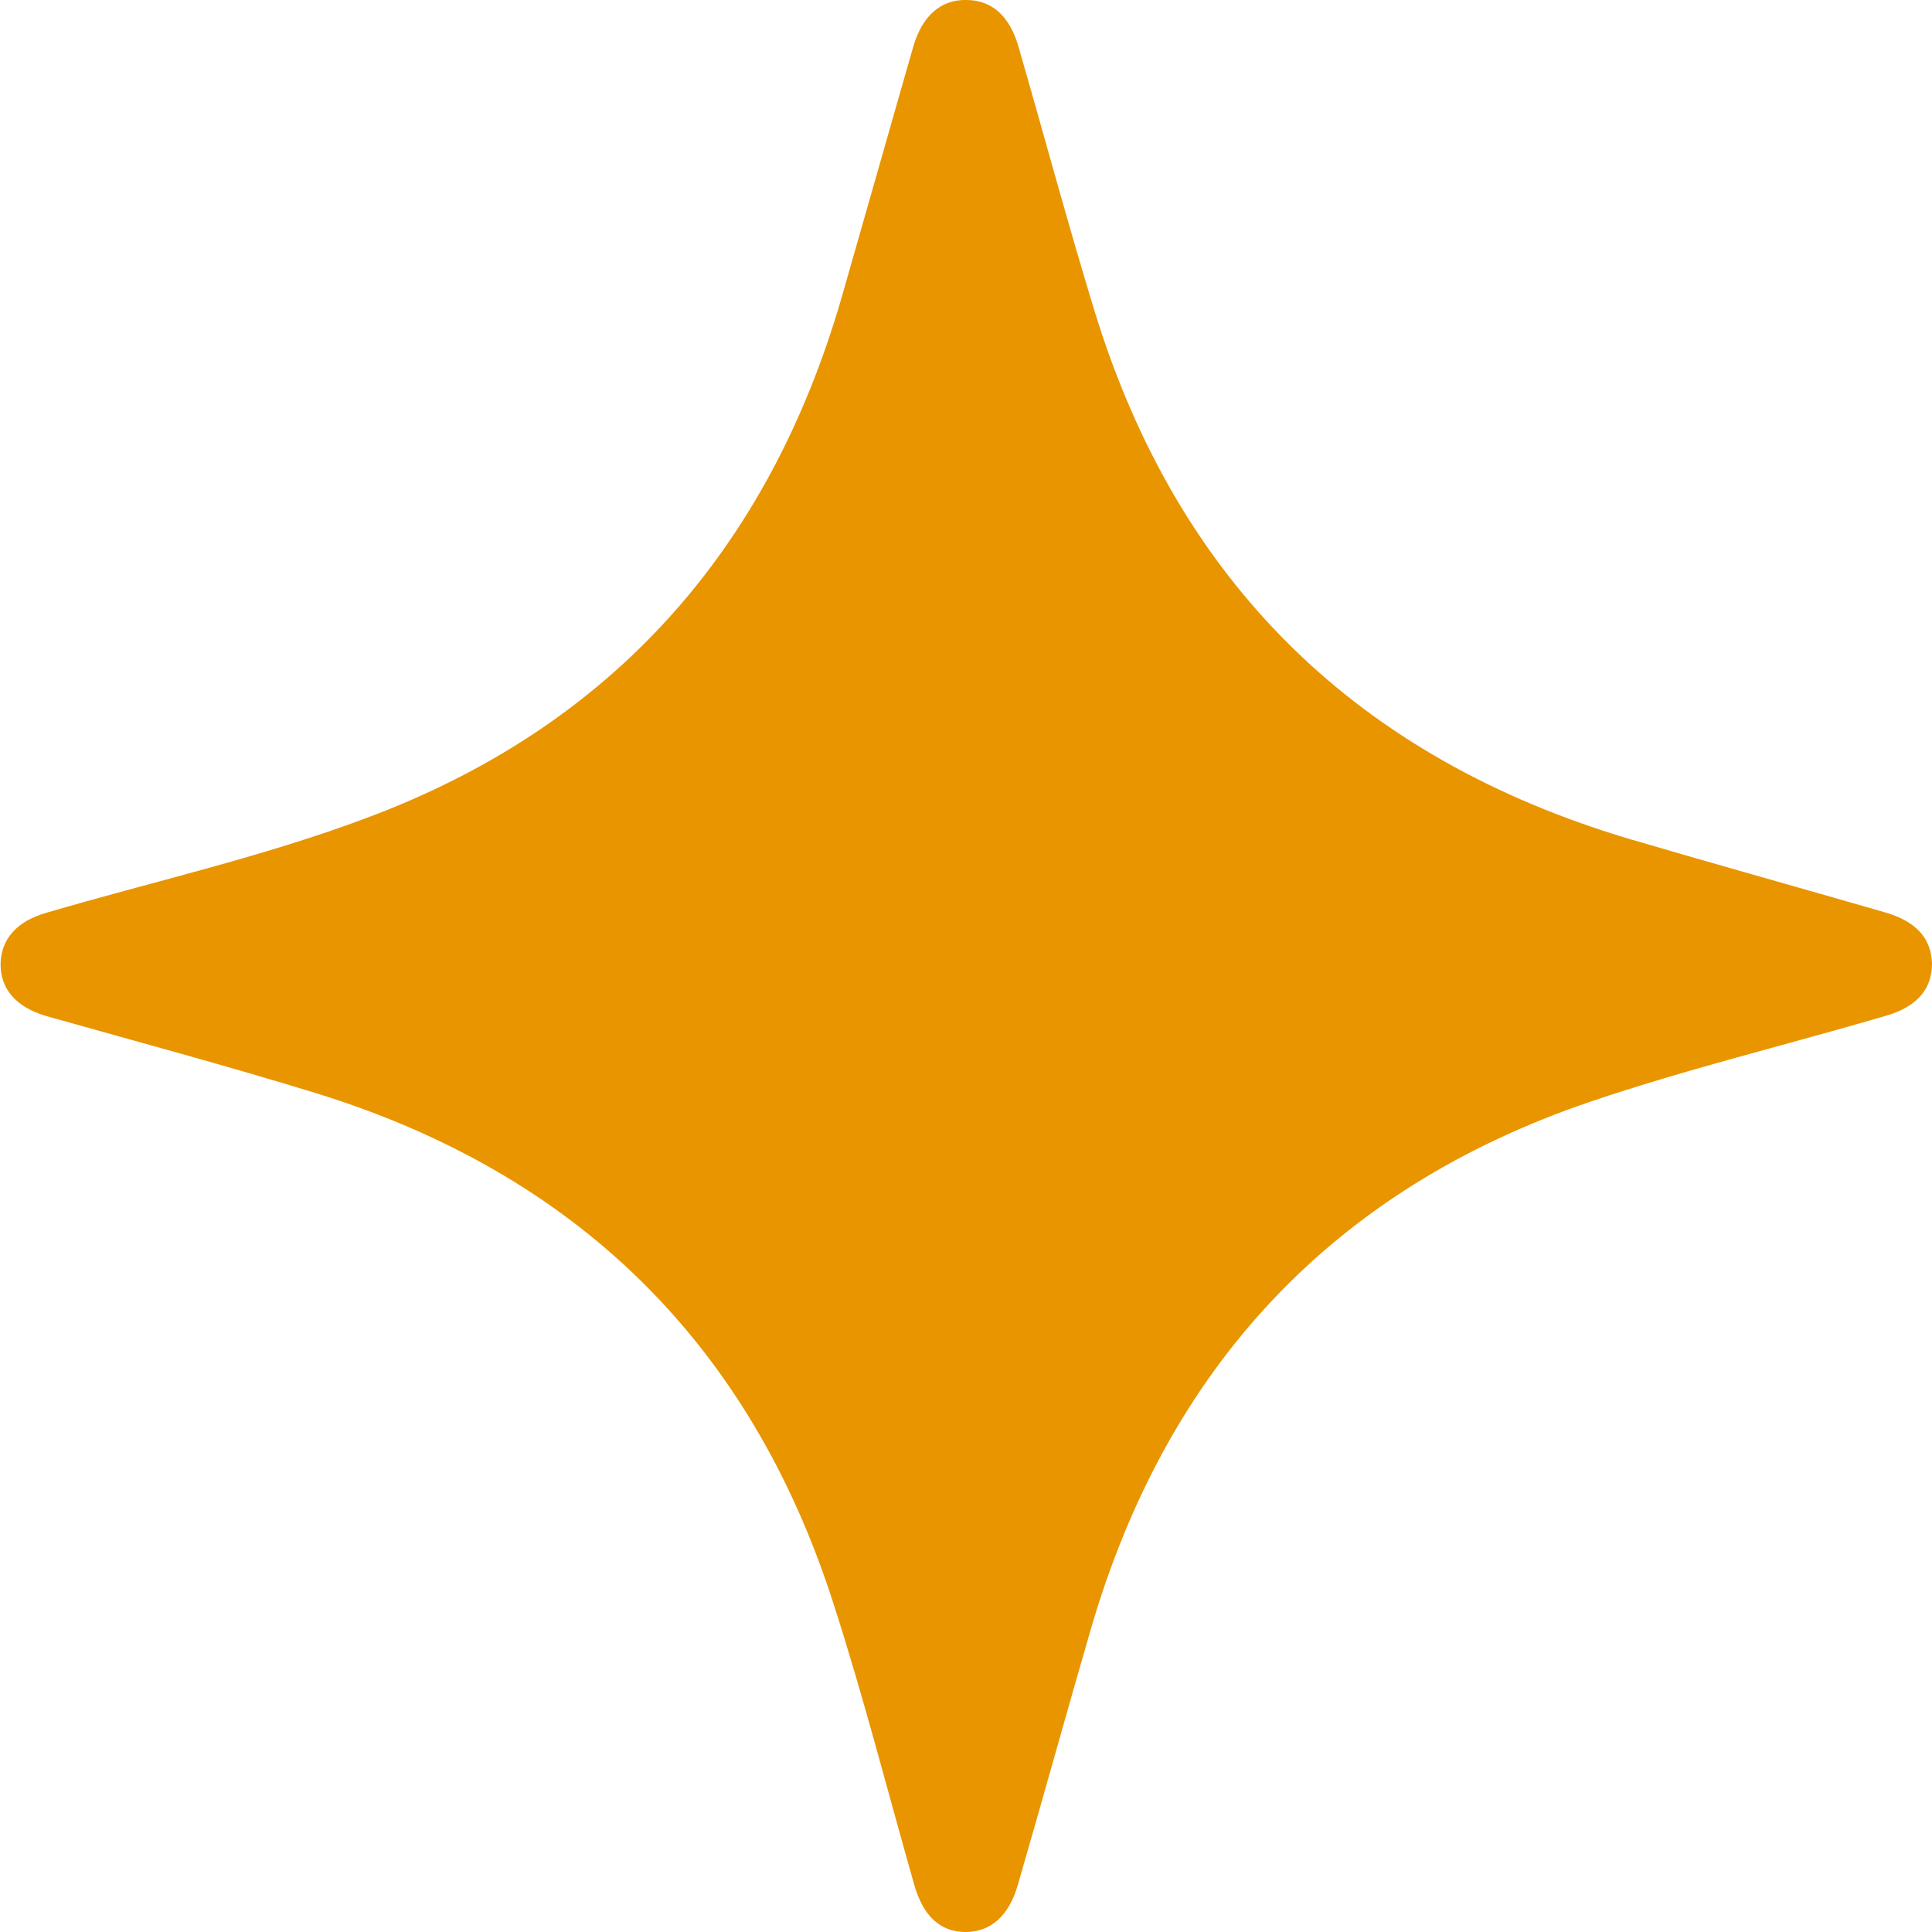 <svg width="32" height="32" viewBox="0 0 32 32" fill="none" xmlns="http://www.w3.org/2000/svg">
<g clip-path="url(#clip0_5682_1514)">
<path d="M15.994 32C15.572 32 15.288 31.736 15.14 31.208C14.697 29.655 14.297 28.081 13.801 26.549C12.42 22.249 9.542 19.439 5.24 18.108C3.764 17.654 2.266 17.252 0.769 16.83C0.263 16.682 -0 16.375 0.01 15.953C0.021 15.551 0.284 15.255 0.769 15.118C2.53 14.601 4.333 14.199 6.052 13.555C10.121 12.044 12.726 9.117 13.938 4.934C14.339 3.539 14.729 2.155 15.13 0.761C15.277 0.264 15.583 -0.01 16.005 0C16.427 0 16.722 0.264 16.869 0.772C17.291 2.229 17.681 3.687 18.124 5.135C19.505 9.656 22.489 12.562 27.012 13.903C28.415 14.315 29.817 14.706 31.209 15.108C31.736 15.255 31.989 15.541 32 15.963C32 16.386 31.747 16.682 31.219 16.83C29.596 17.305 27.94 17.706 26.348 18.245C22.078 19.693 19.337 22.64 18.071 26.972C17.66 28.387 17.27 29.803 16.859 31.218C16.711 31.736 16.405 32 15.994 32Z" fill="#E99500"/>
</g>
<defs>
<clipPath id="clip0_5682_1514">
<rect width="32" height="32" fill="white"/>
</clipPath>
</defs>
</svg>
